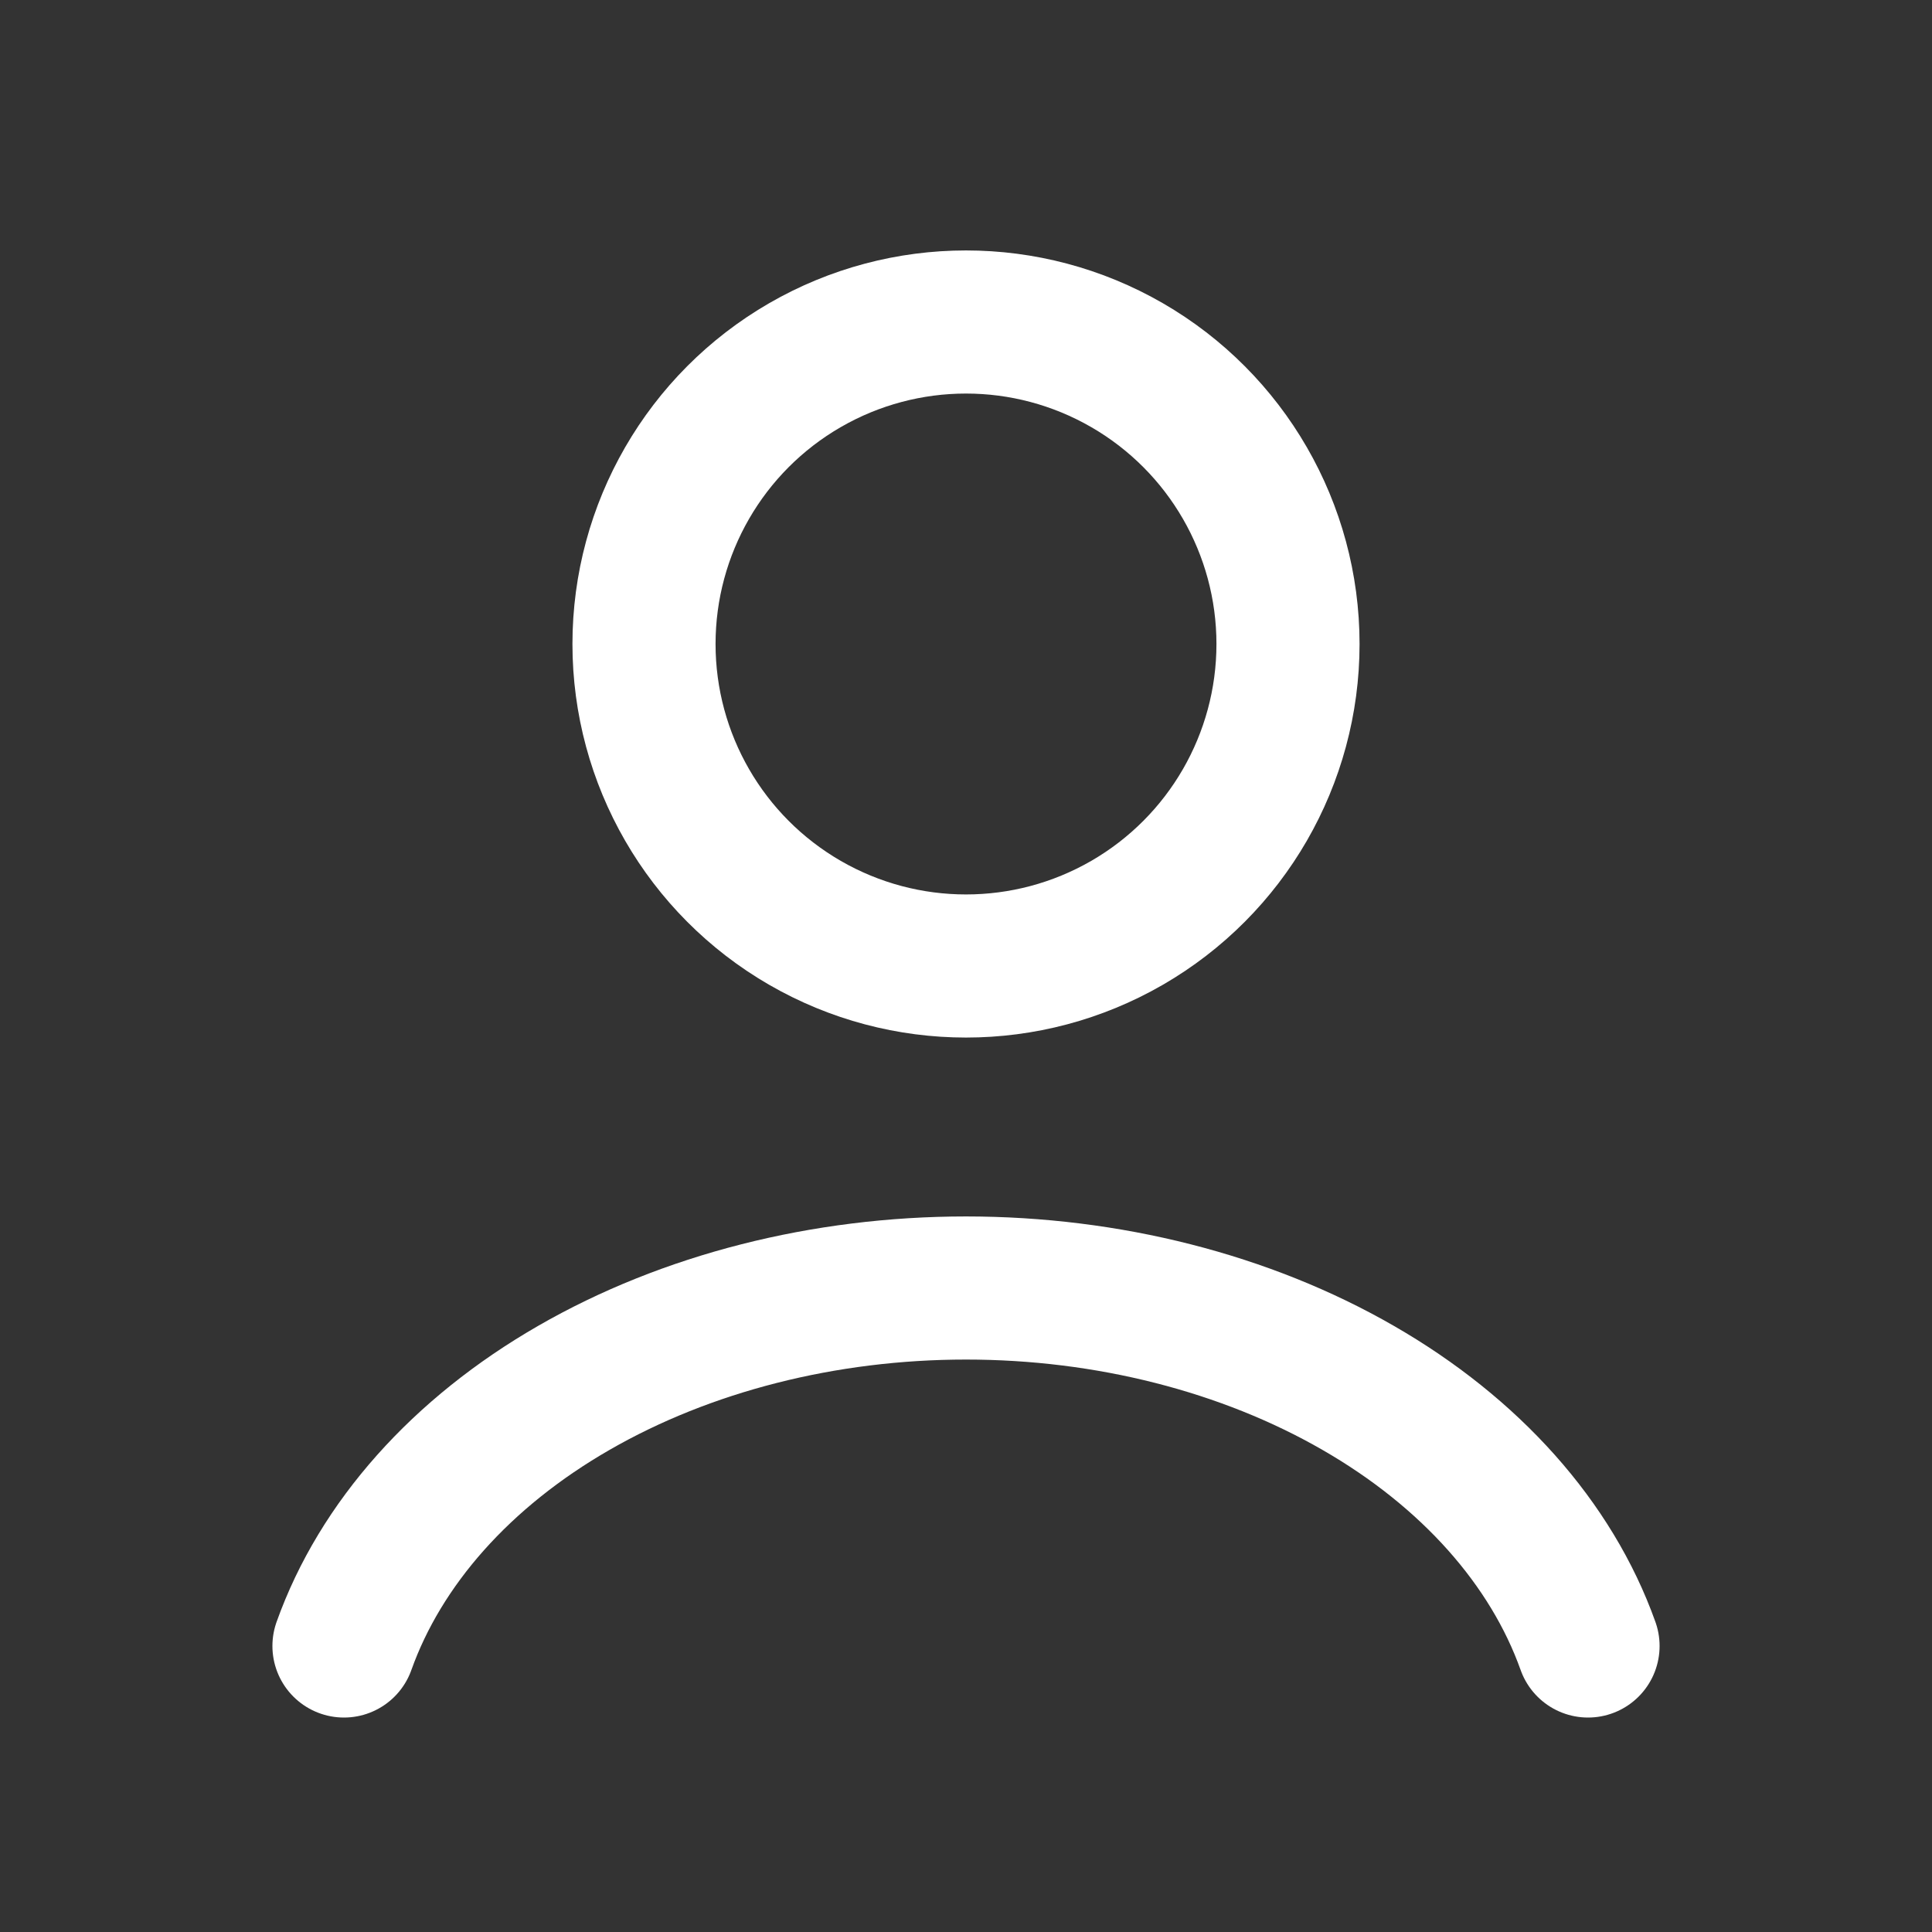 <svg width="17" height="17" viewBox="0 0 27 27" fill="none" xmlns="http://www.w3.org/2000/svg">
<rect x="0" y="0" width="27" height="27" fill="#333333" stroke="none"/>
<path d="M22.193 23.003C21.681 21.568 20.551 20.299 18.979 19.395C17.407 18.49 15.481 18 13.5 18C11.519 18 9.593 18.49 8.021 19.395C6.449 20.299 5.319 21.568 4.807 23.003" stroke="white" stroke-width="2" stroke-linecap="round"/>
<circle cx="13.5" cy="9" r="4.5" stroke="white" stroke-width="2" stroke-linecap="round"/>
</svg>
